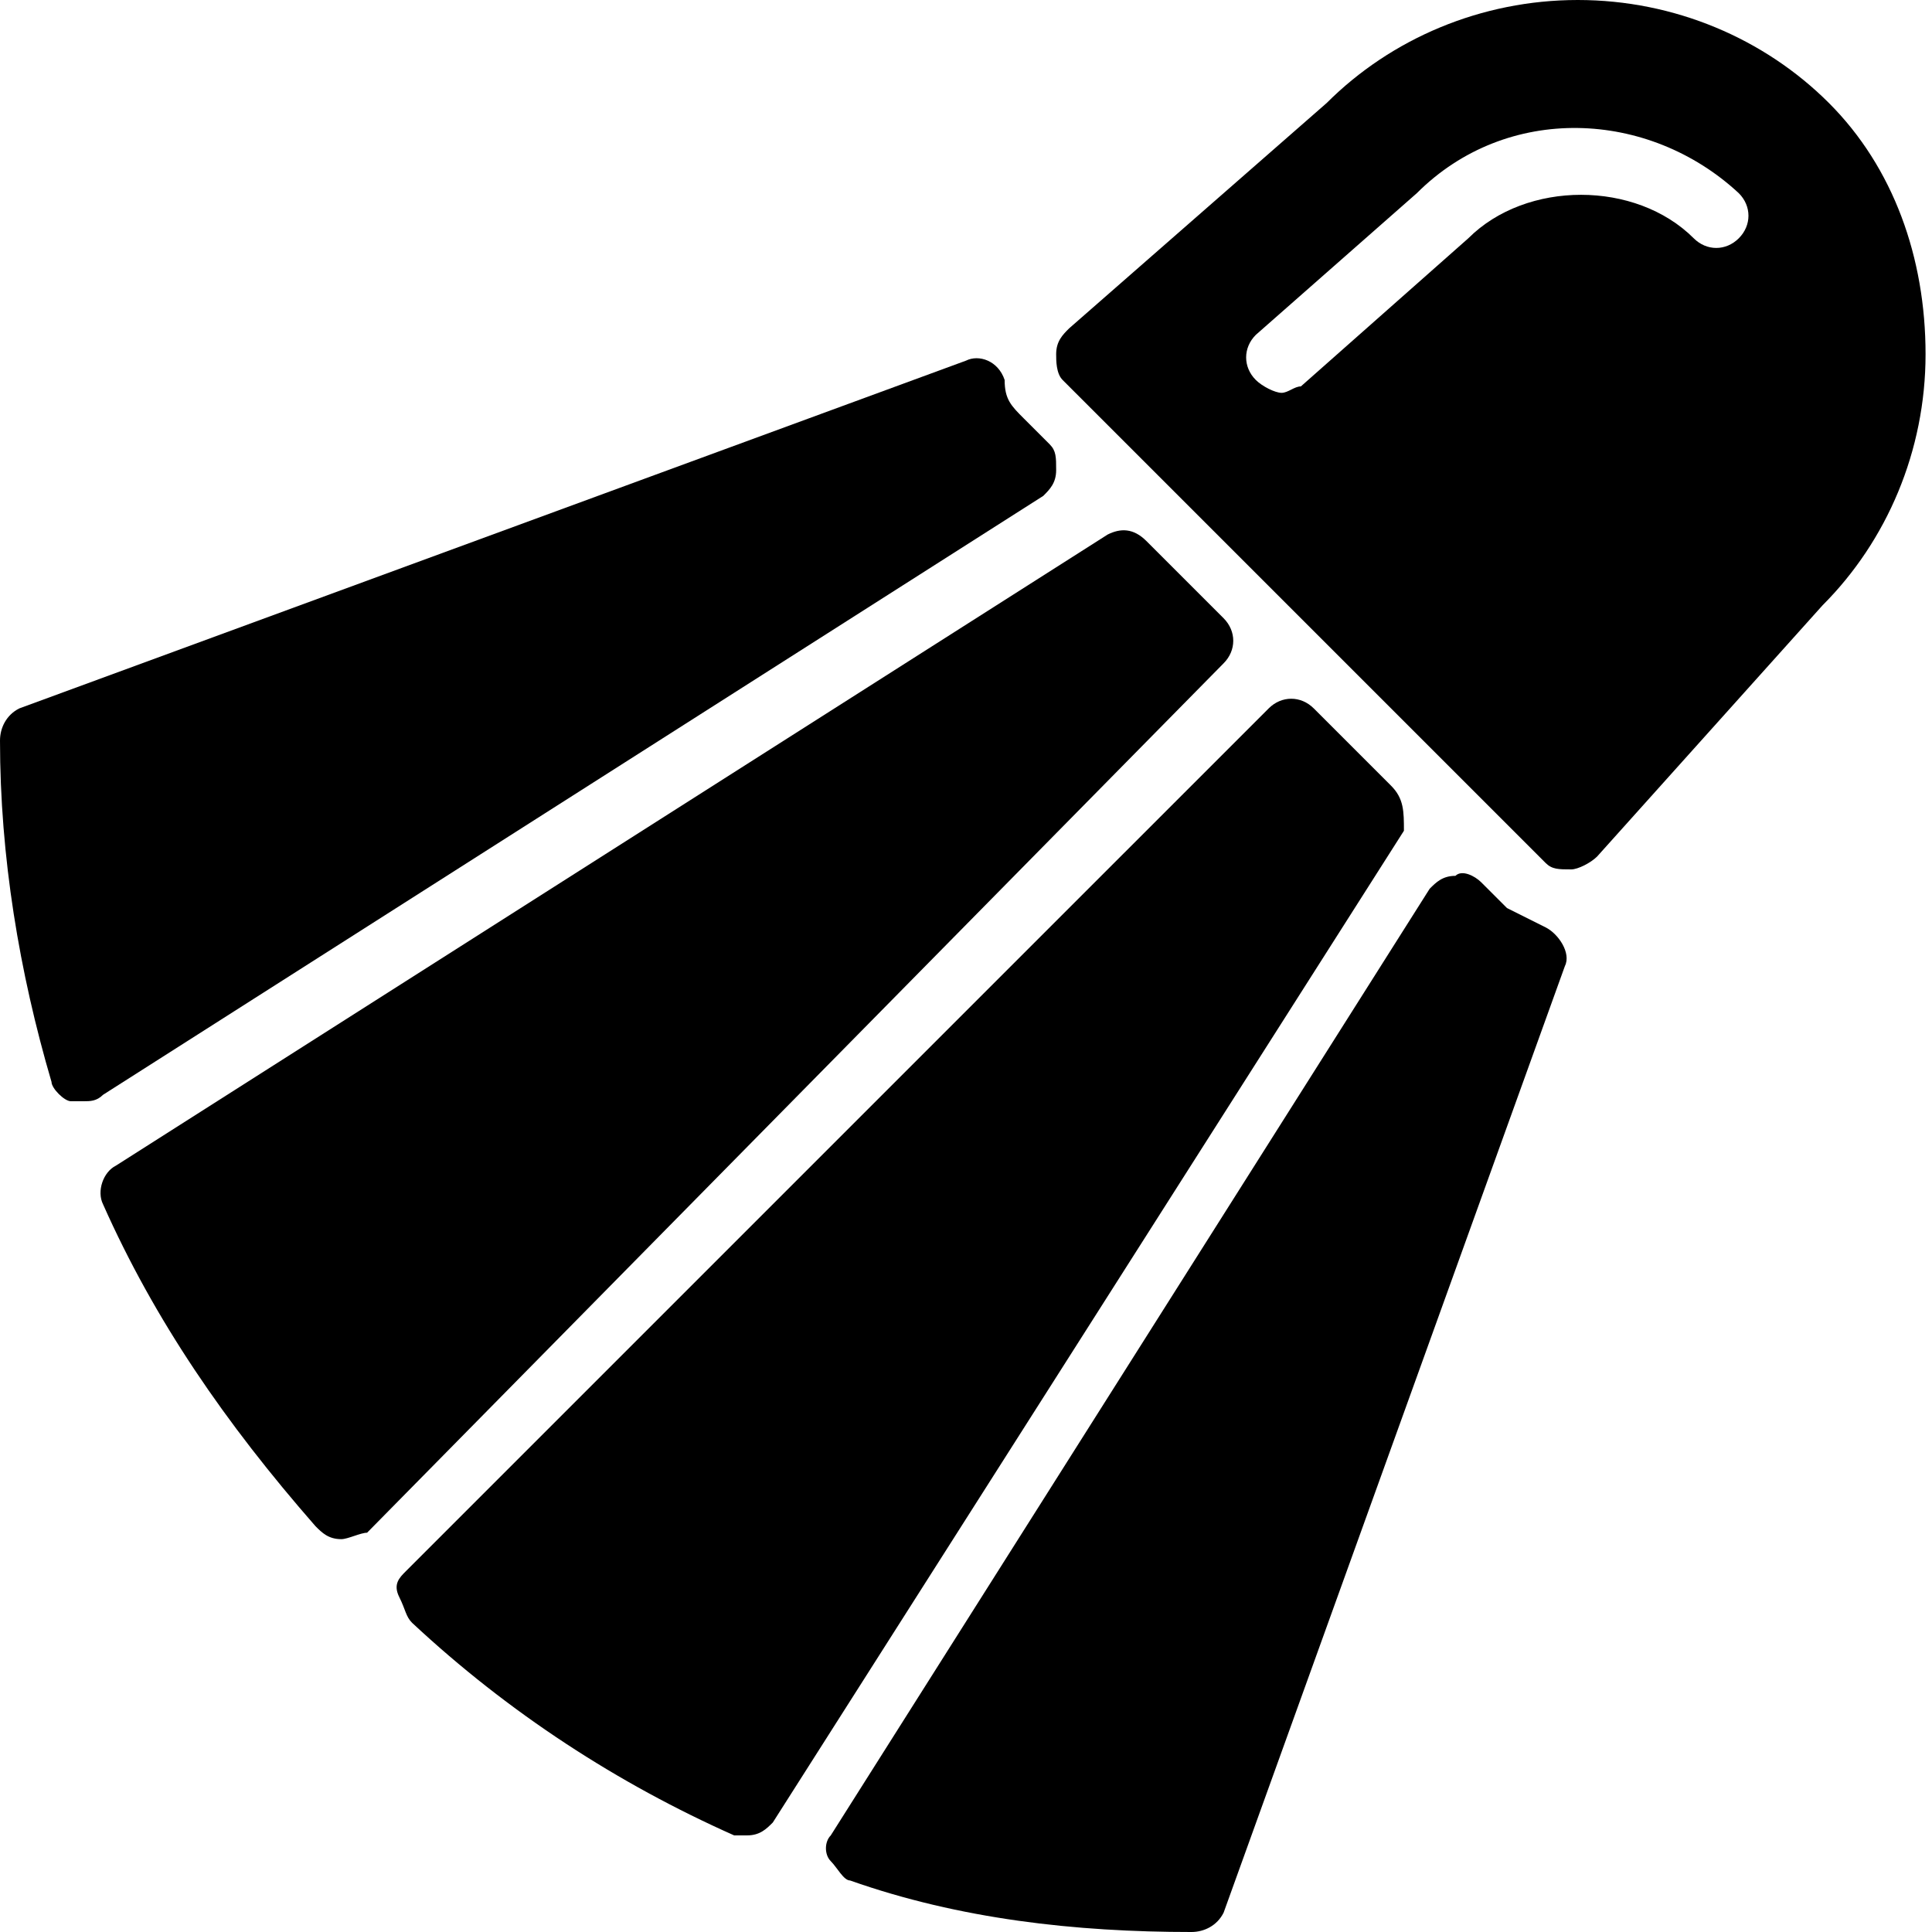 <?xml version="1.0" encoding="utf-8"?>
<!-- Generator: Adobe Illustrator 19.0.0, SVG Export Plug-In . SVG Version: 6.00 Build 0)  -->
<svg version="1.1" id="Layer_1" xmlns="http://www.w3.org/2000/svg" xmlns:xlink="http://www.w3.org/1999/xlink" x="0px" y="0px"
	 viewBox="0 0 30 30" style="enable-background:new 0 0 30 30;" xml:space="preserve">
<g>
	<path d="M28.4,1.6c-1-1-2.4-1.6-3.9-1.6s-2.9,0.6-3.9,1.6l-4,3.5c-0.1,0.1-0.2,0.2-0.2,0.4c0,0.1,0,0.3,0.1,0.4l7.5,7.5
		c0.1,0.1,0.2,0.1,0.4,0.1c0,0,0,0,0,0c0.1,0,0.3-0.1,0.4-0.2l3.5-3.9c1-1,1.6-2.4,1.6-3.9S29.4,2.6,28.4,1.6z M27,3.7
		c-0.2,0.2-0.5,0.2-0.7,0c-0.9-0.9-2.6-0.9-3.5,0L20.2,6C20.1,6,20,6.1,19.9,6.1c-0.1,0-0.3-0.1-0.4-0.2c-0.2-0.2-0.2-0.5,0-0.7
		L22,3c1.4-1.4,3.6-1.3,5,0C27.2,3.2,27.2,3.5,27,3.7z"/>
	<path d="M21.6,12.2L20.4,11c-0.2-0.2-0.5-0.2-0.7,0L6.3,24.4c-0.1,0.1-0.2,0.2-0.1,0.4s0.1,0.3,0.2,0.4c1.5,1.4,3.2,2.5,5,3.3
		c0.1,0,0.1,0,0.2,0c0.2,0,0.3-0.1,0.4-0.2l9.8-15.4C21.8,12.6,21.8,12.4,21.6,12.2z"/>
	<path d="M19,9.6l-1.2-1.2c-0.2-0.2-0.4-0.2-0.6-0.1L1.8,18.1c-0.2,0.1-0.3,0.4-0.2,0.6c0.8,1.8,1.9,3.4,3.3,5
		c0.1,0.1,0.2,0.2,0.4,0.2c0,0,0,0,0,0c0.1,0,0.3-0.1,0.4-0.1L19,10.3C19.2,10.1,19.2,9.8,19,9.6z"/>
	<path d="M24,14.4c-0.2-0.1-0.4-0.2-0.6-0.3L23,13.7c-0.1-0.1-0.3-0.2-0.4-0.1c-0.2,0-0.3,0.1-0.4,0.2l-9.3,14.7
		c-0.1,0.1-0.1,0.3,0,0.4c0.1,0.1,0.2,0.3,0.3,0.3c1.7,0.6,3.5,0.8,5.3,0.8c0.2,0,0.4-0.1,0.5-0.3L24.3,15
		C24.4,14.8,24.2,14.5,24,14.4z"/>
	<path d="M16.2,7.7c0.1-0.1,0.2-0.2,0.2-0.4c0-0.2,0-0.3-0.1-0.4l-0.4-0.4c-0.2-0.2-0.3-0.3-0.3-0.6c-0.1-0.3-0.4-0.4-0.6-0.3
		L0.3,11C0.1,11.1,0,11.3,0,11.5c0,1.8,0.3,3.6,0.8,5.3c0,0.1,0.2,0.3,0.3,0.3c0.1,0,0.1,0,0.2,0c0.1,0,0.2,0,0.3-0.1L16.2,7.7z"/>
</g>
</svg>
